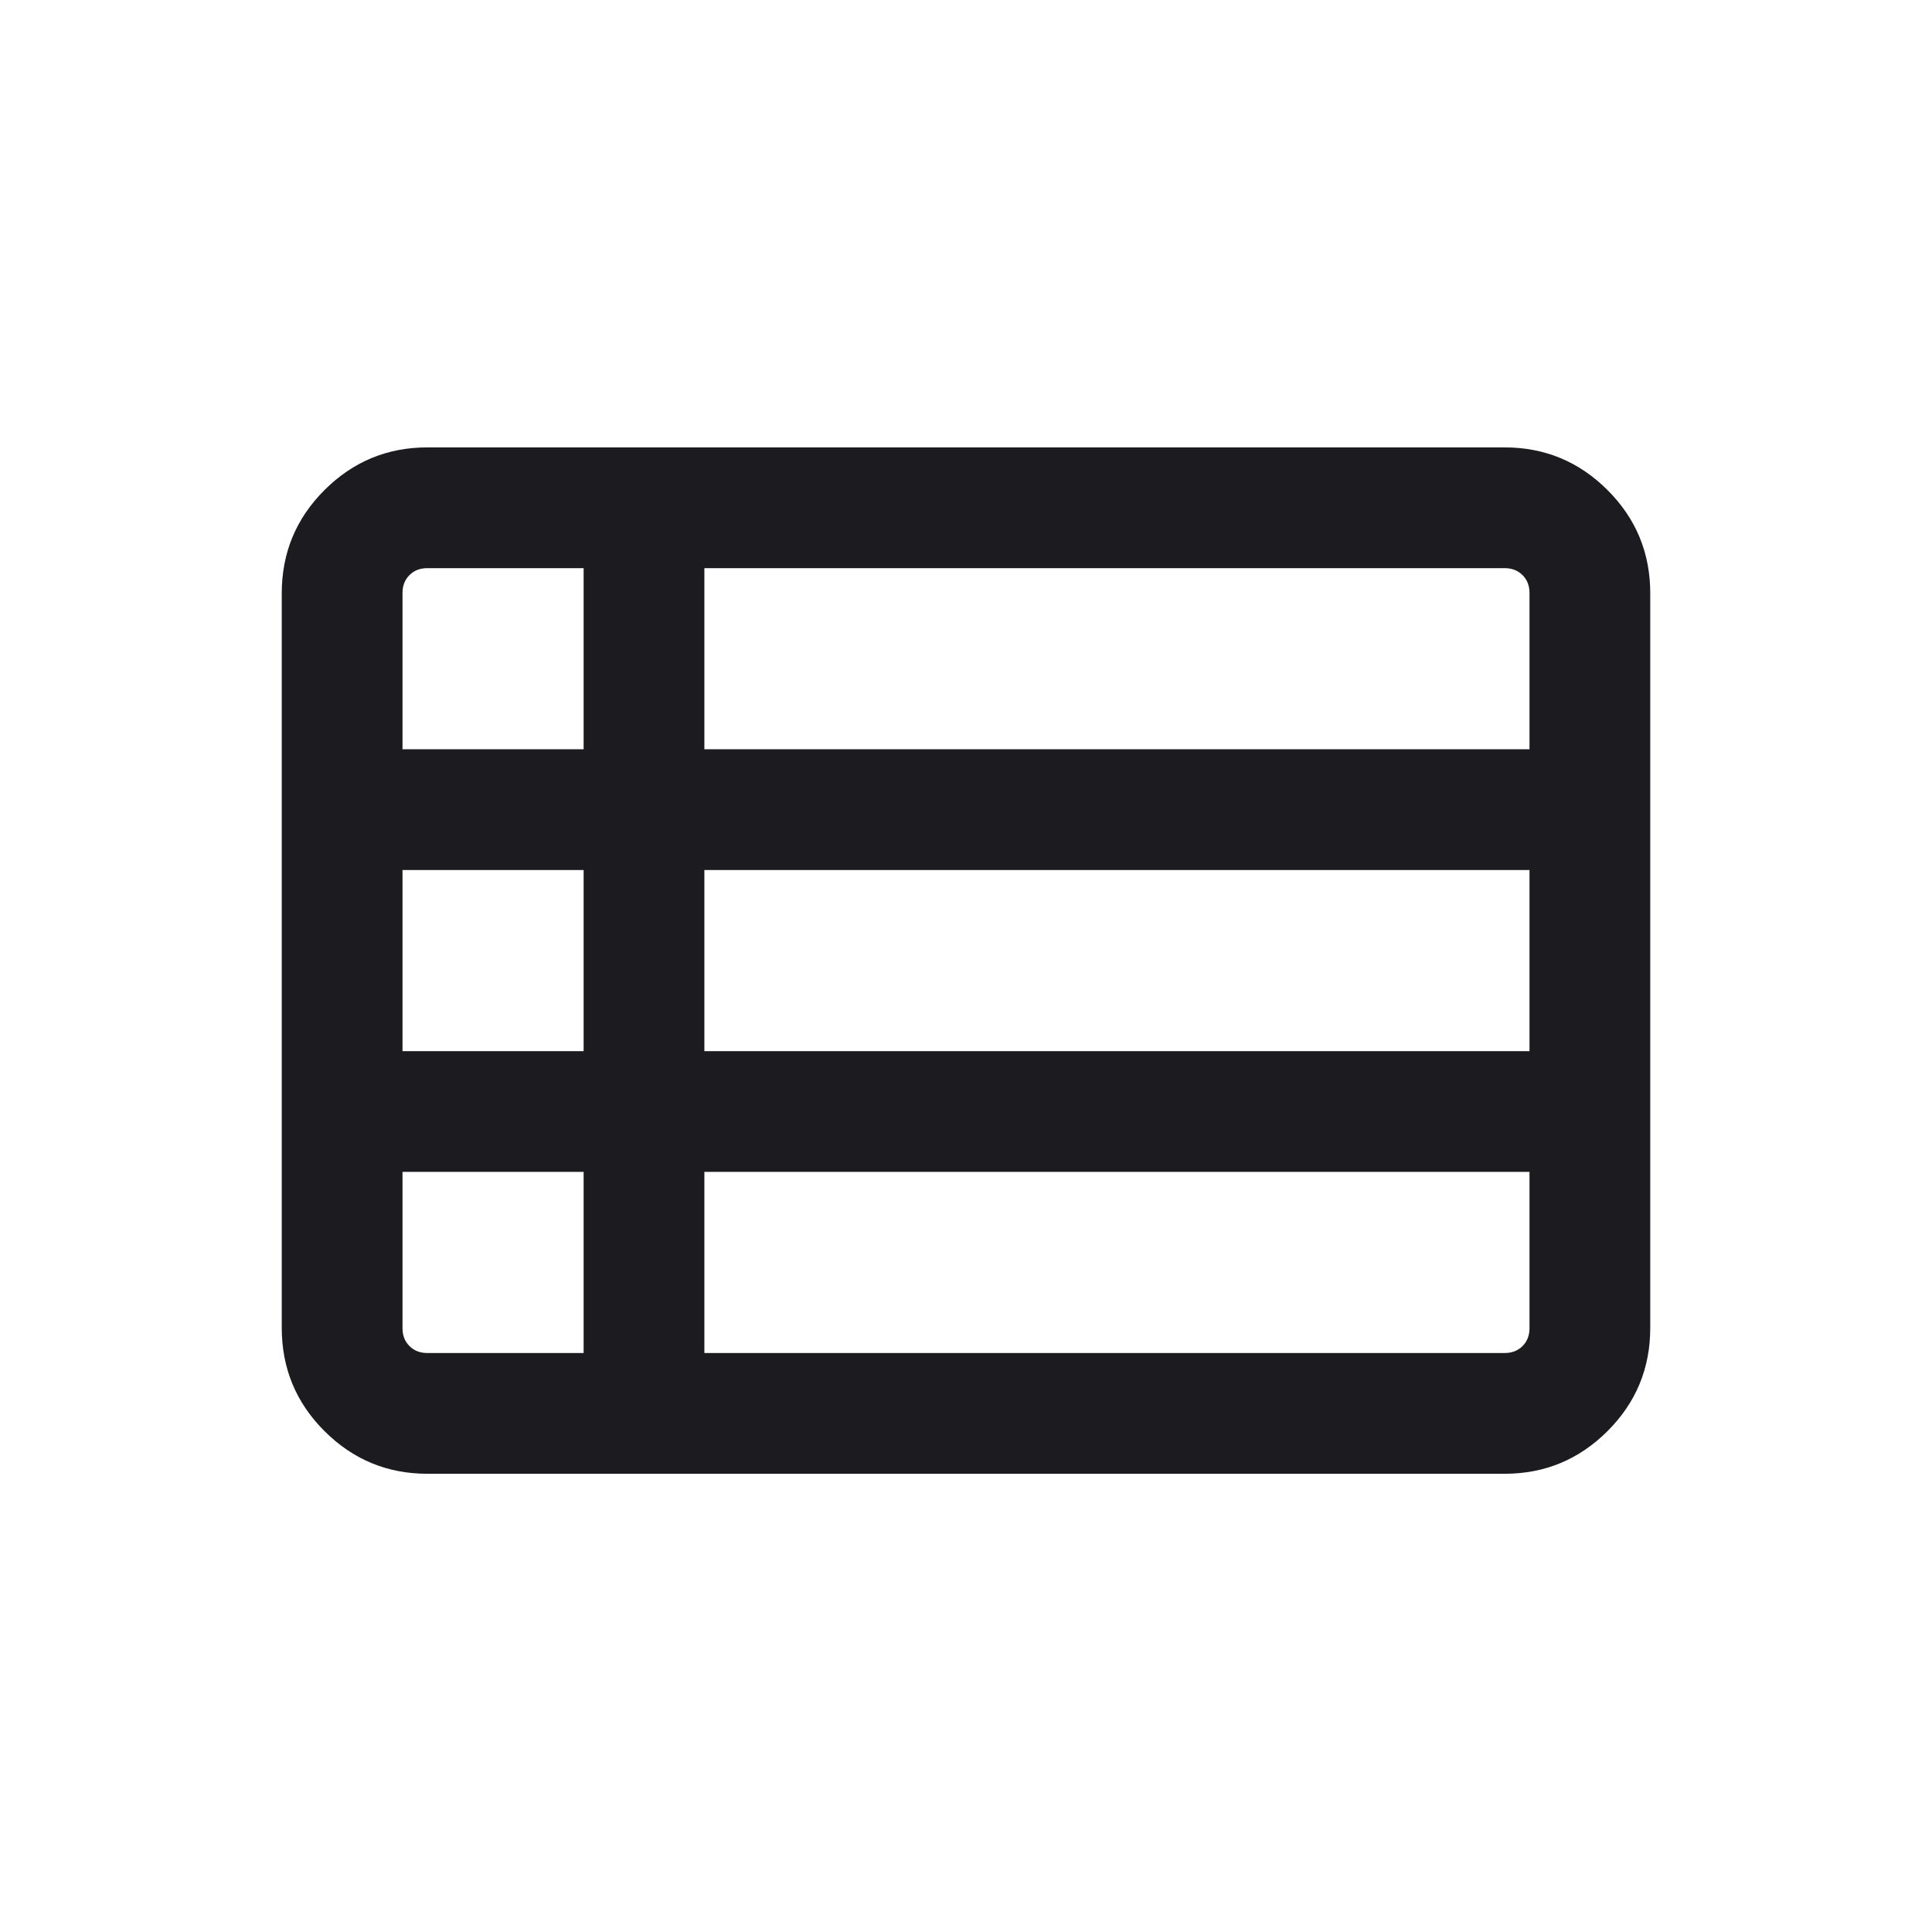 <svg width="120" height="120" viewBox="0 0 120 120" fill="none" xmlns="http://www.w3.org/2000/svg">
<g clip-path="url(#clip0_219_16692)">
<mask id="mask0_219_16692" style="mask-type:alpha" maskUnits="userSpaceOnUse" x="0" y="0" width="120" height="120">
<rect width="120" height="120" fill="#D9D9D9"/>
</mask>
<g mask="url(#mask0_219_16692)">
<path d="M17.5 82.476V36.851C17.5 34.342 18.385 32.204 20.155 30.438C21.925 28.672 24.053 27.789 26.538 27.789H93.461C95.947 27.789 98.075 28.672 99.845 30.438C101.615 32.204 102.5 34.342 102.5 36.851V82.476C102.5 84.986 101.615 87.123 99.845 88.889C98.075 90.655 95.947 91.538 93.461 91.538H26.538C24.053 91.538 21.925 90.655 20.155 88.889C18.385 87.123 17.5 84.986 17.5 82.476ZM25 46.539H36.25V35.289H26.538C26.09 35.289 25.721 35.433 25.433 35.721C25.144 36.01 25 36.378 25 36.827V46.539ZM43.75 46.539H95V36.827C95 36.378 94.856 36.01 94.567 35.721C94.279 35.433 93.91 35.289 93.461 35.289H43.75V46.539ZM43.75 65.289H95V54.038H43.75V65.289ZM43.75 84.038H93.461C93.91 84.038 94.279 83.894 94.567 83.606C94.856 83.317 95 82.949 95 82.5V72.788H43.75V84.038ZM26.538 84.038H36.25V72.788H25V82.5C25 82.949 25.144 83.317 25.433 83.606C25.721 83.894 26.09 84.038 26.538 84.038ZM25 65.289H36.25V54.038H25V65.289Z" fill="#1C1B1F"/>
</g>
</g>
<defs>
<clipPath id="clip0_219_16692">
<rect width="120" height="120" fill="white"/>
</clipPath>
</defs>
</svg>
